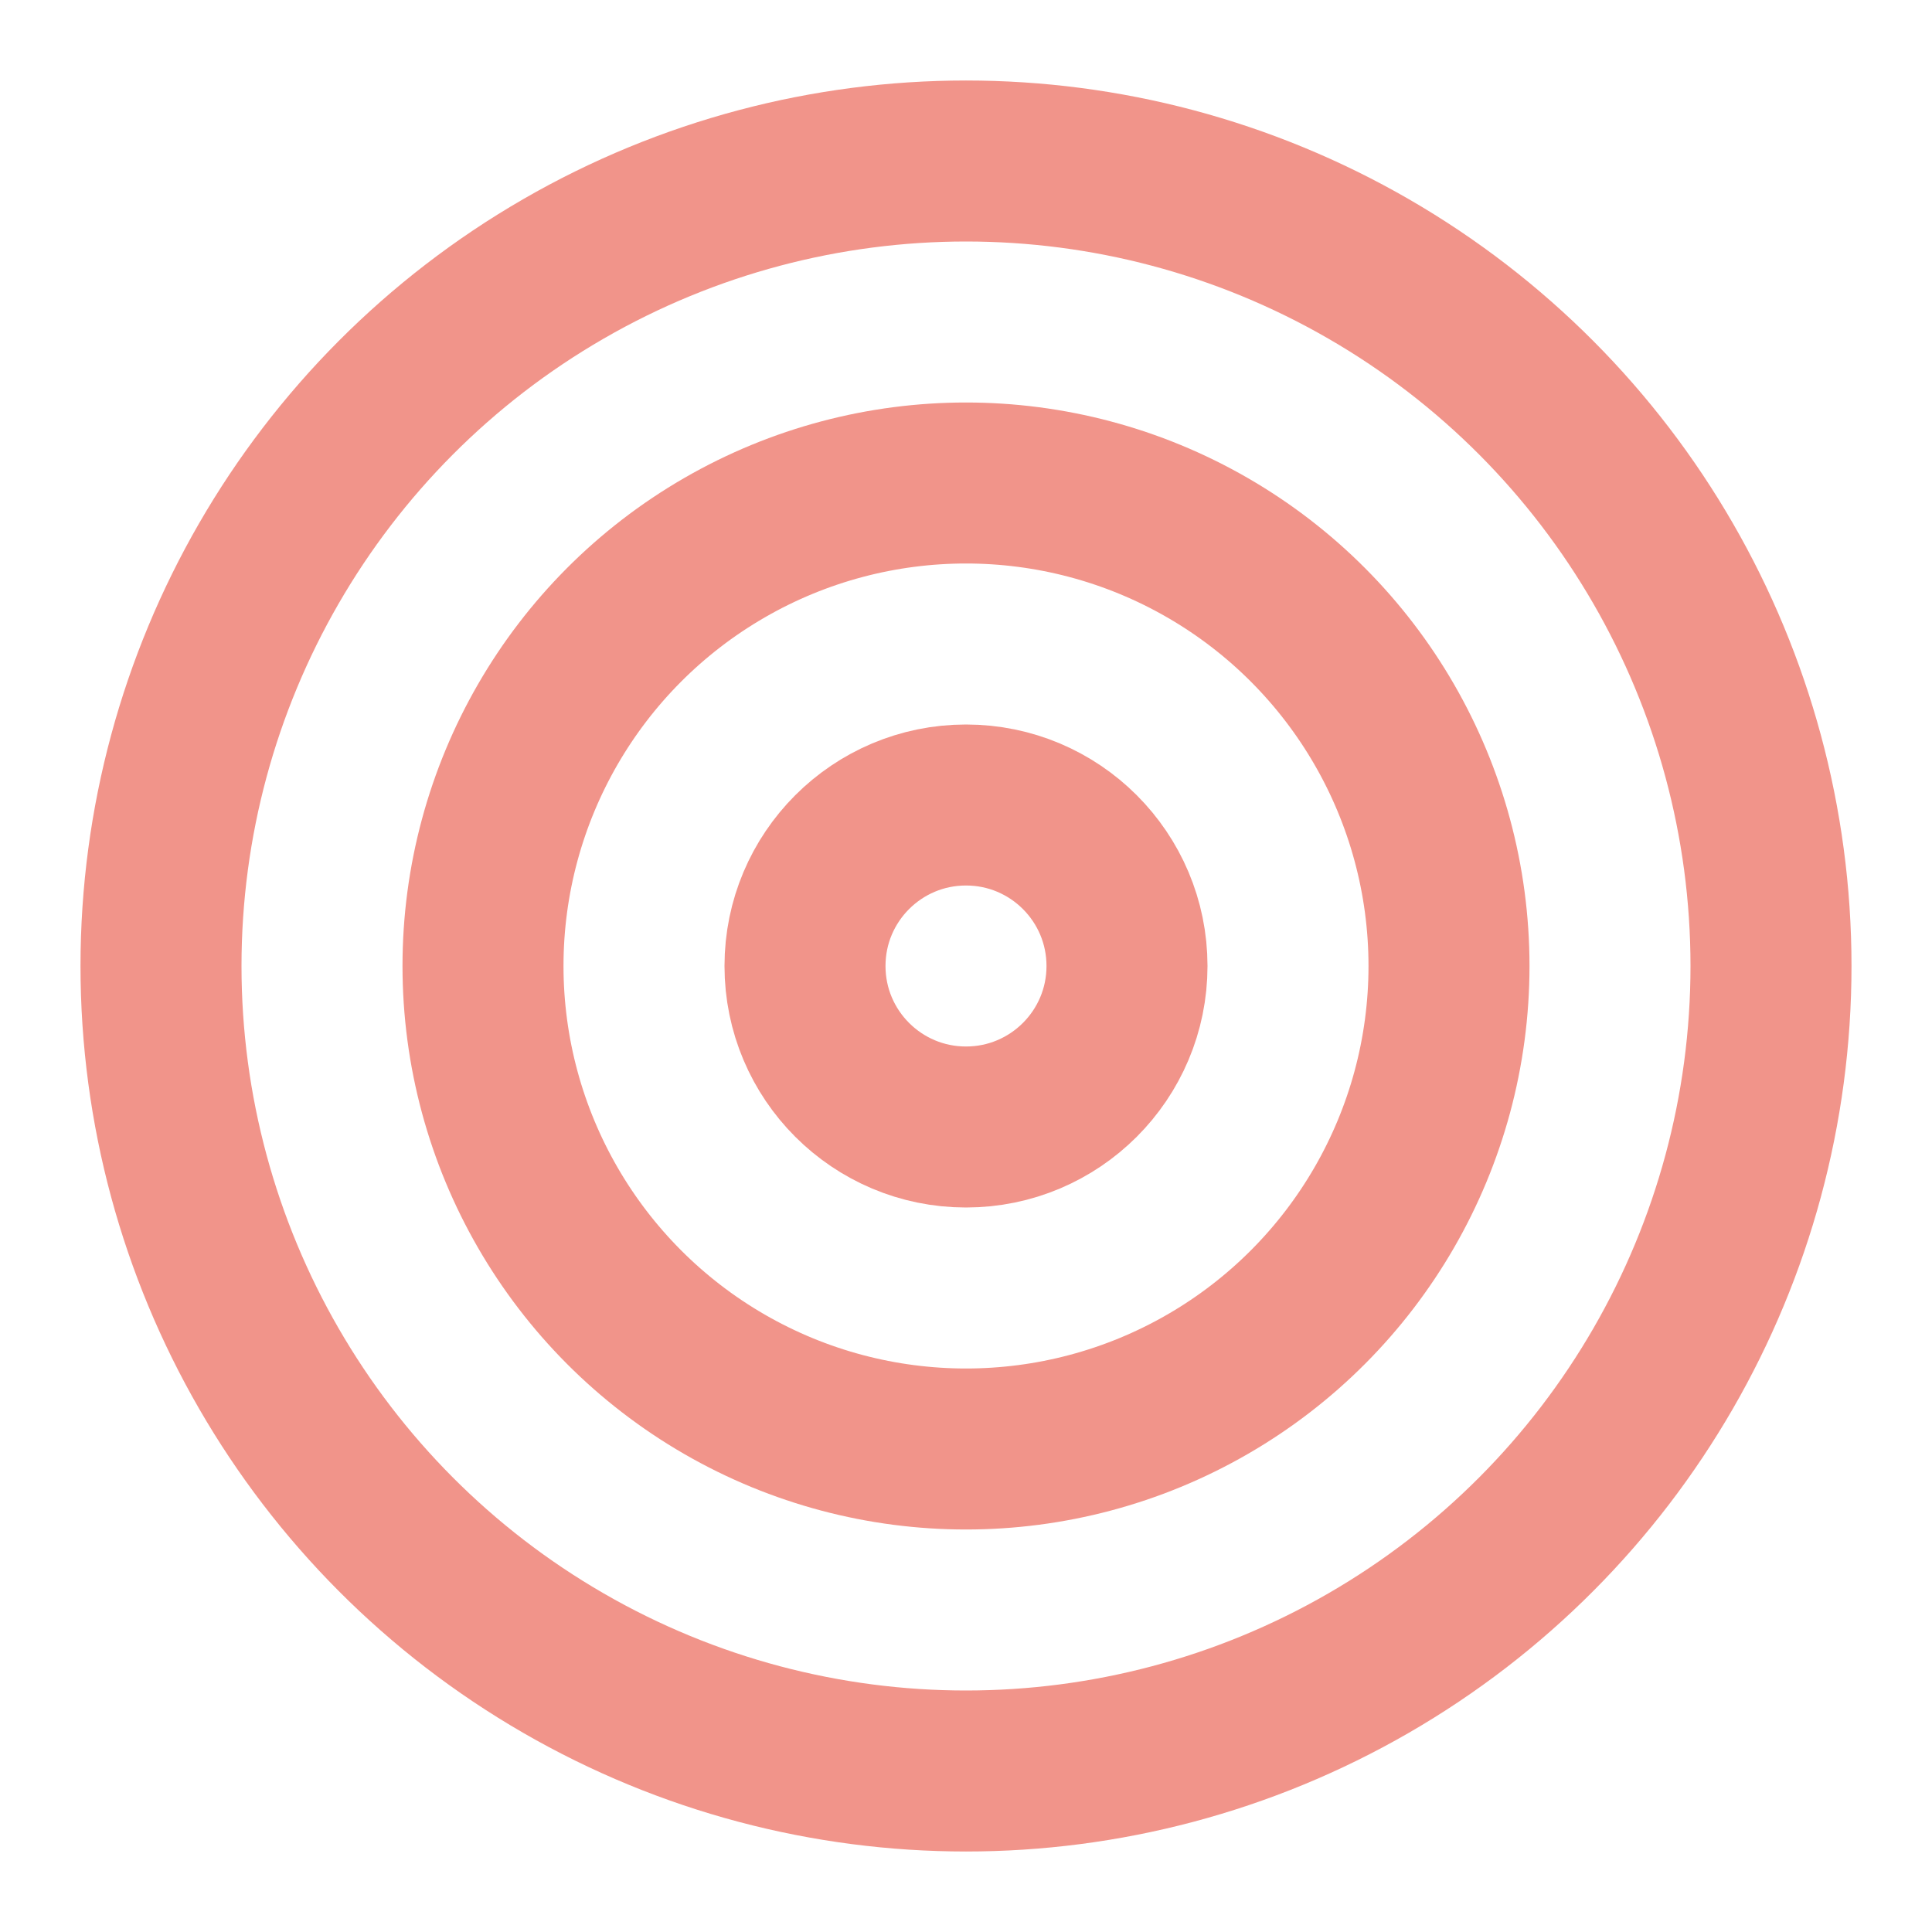 <svg xmlns="http://www.w3.org/2000/svg" width="32" height="32" viewBox="0 0 24 24" fill="none" stroke="#f1948a" stroke-width="2" stroke-linecap="round" stroke-linejoin="round" class="feather feather-target"><circle cx="12" cy="12" r="10"></circle><circle cx="12" cy="12" r="6"></circle><circle cx="12" cy="12" r="2"></circle></svg>
